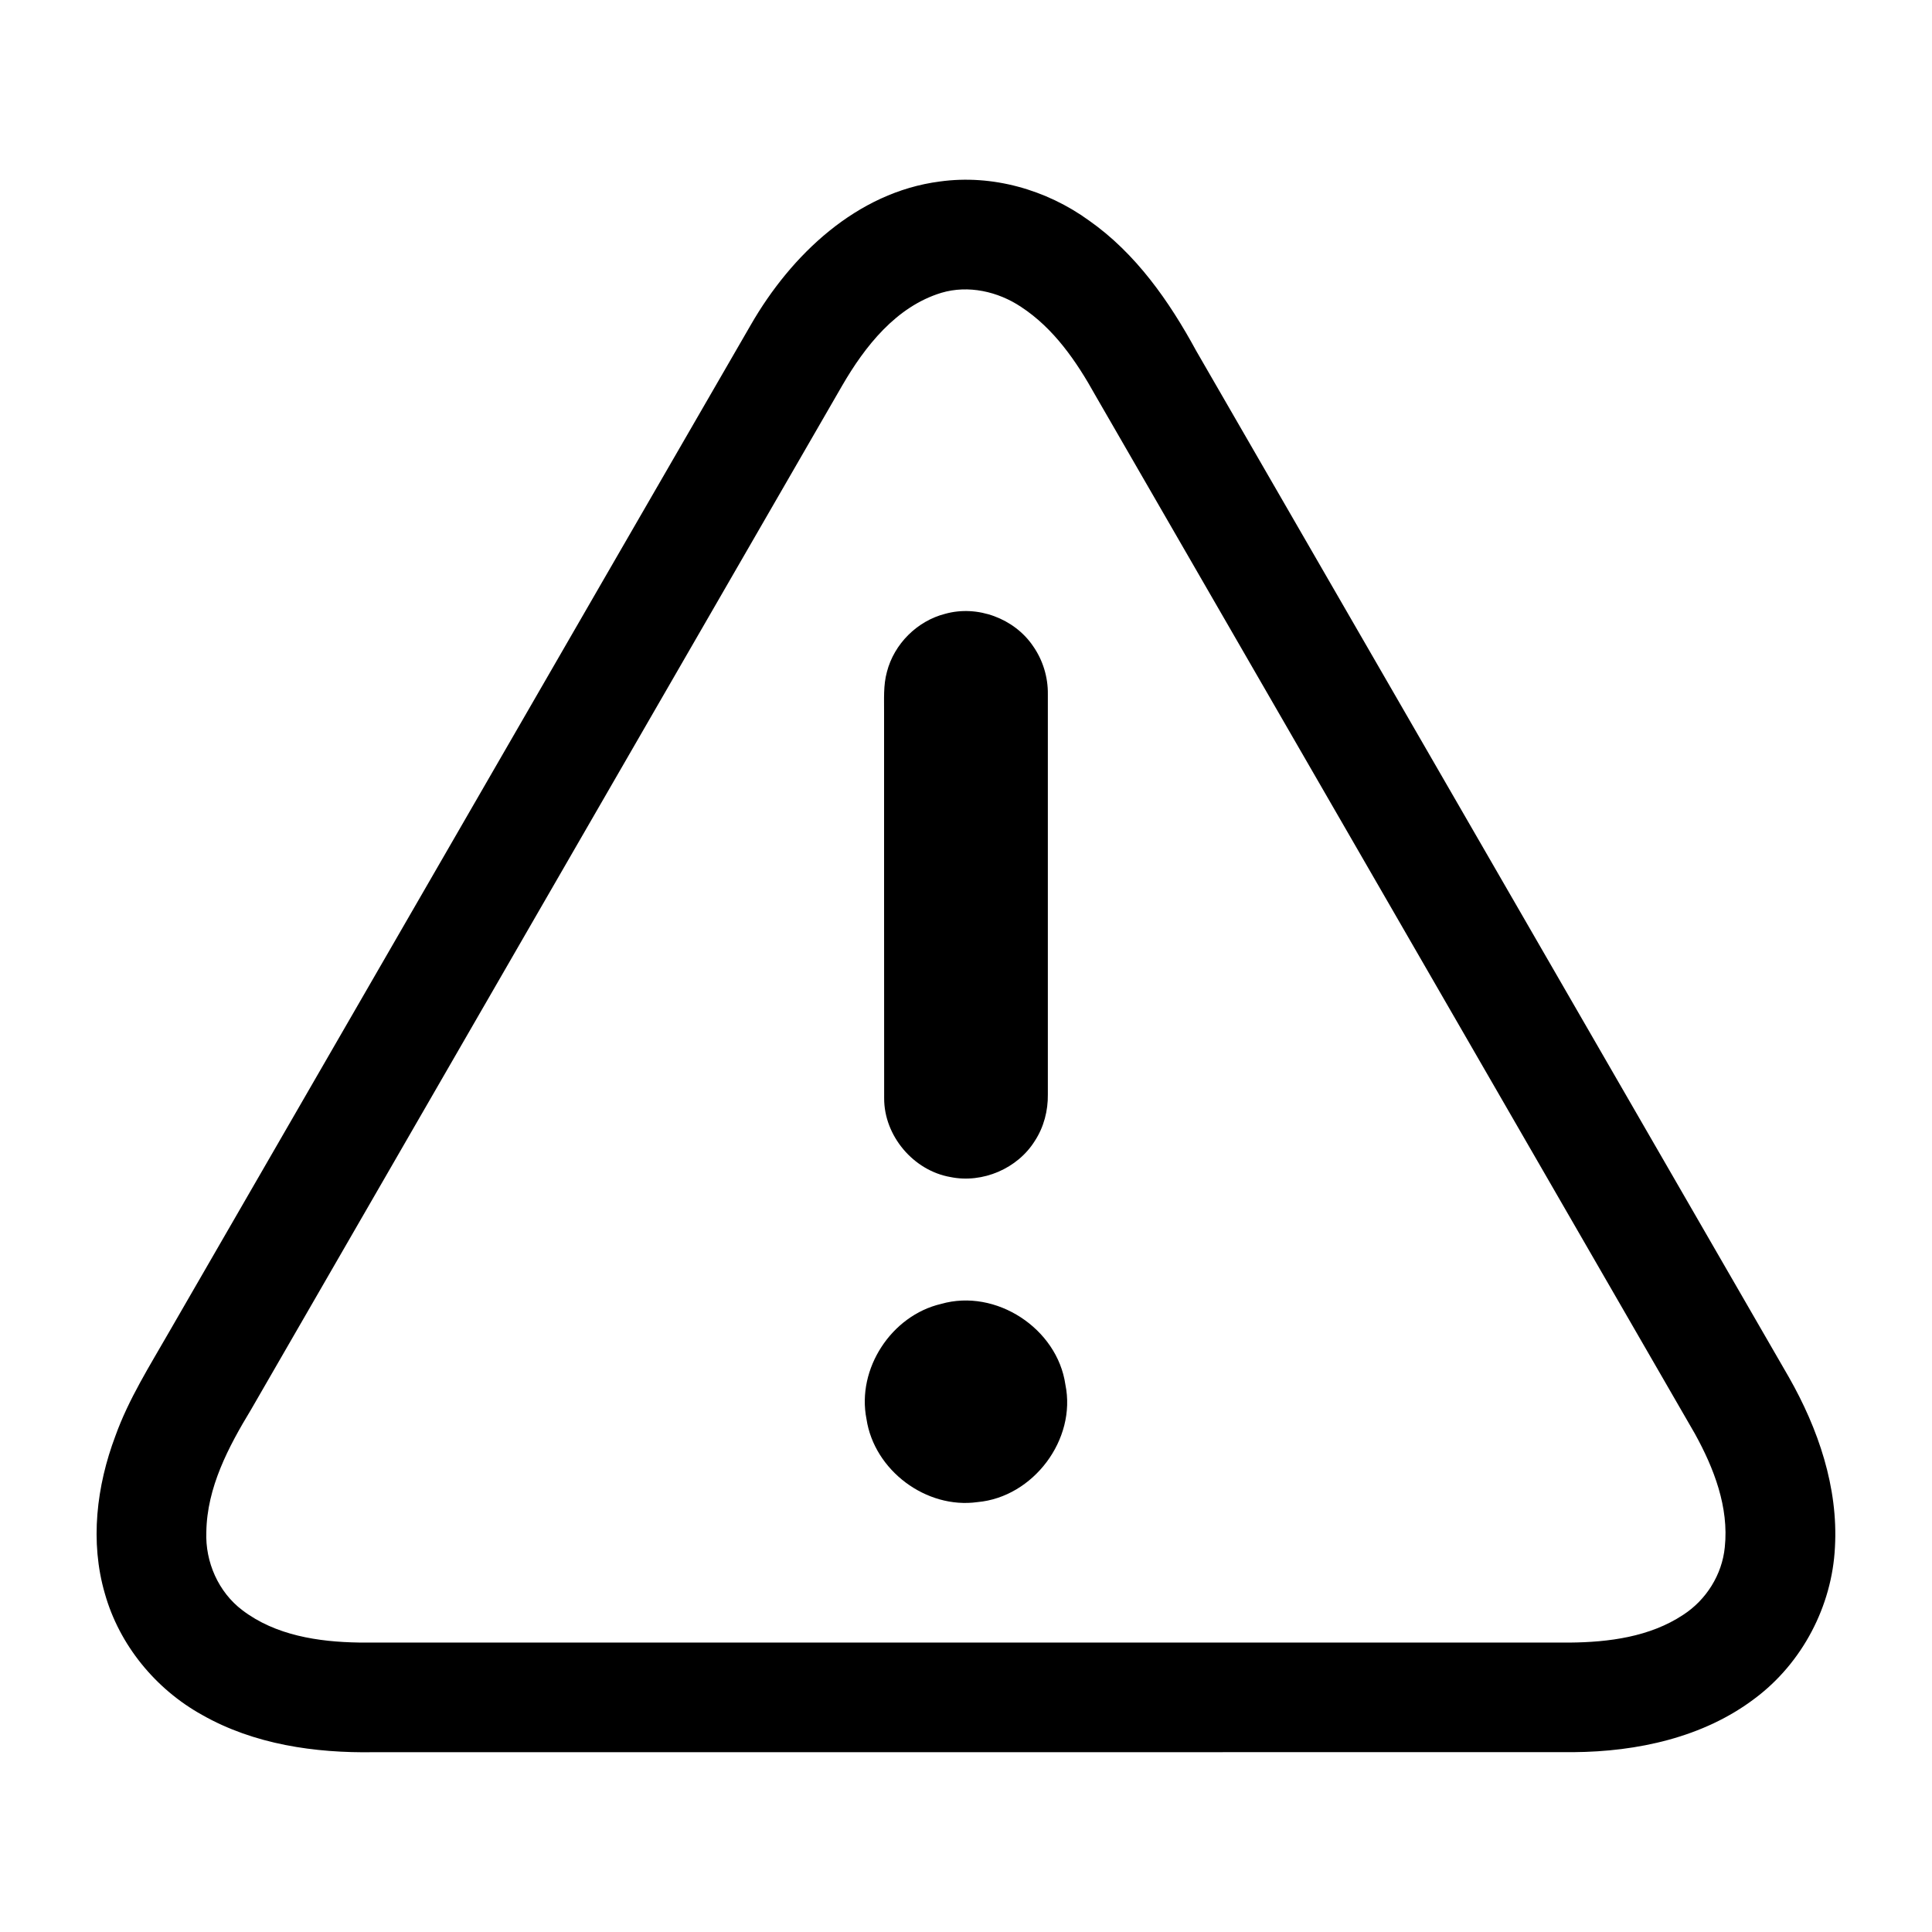 <?xml version="1.0" encoding="UTF-8" ?>
<!DOCTYPE svg PUBLIC "-//W3C//DTD SVG 1.1//EN" "http://www.w3.org/Graphics/SVG/1.1/DTD/svg11.dtd">
<svg width="512pt" height="512pt" viewBox="0 0 512 512" version="1.1" xmlns="http://www.w3.org/2000/svg">
<g>
<path opacity="1.00" d=" M 249.06 48.10 C 262.94 46.17 277.29 50.25 288.57 58.42 C 300.99 67.13 309.86 79.82 317.01 92.98 C 369.38 183.63 421.71 274.30 474.06 364.95 C 481.83 378.60 487.18 394.15 486.28 410.03 C 485.52 425.64 477.60 440.72 465.07 450.09 C 451.40 460.47 433.86 464.21 416.99 464.34 C 311.01 464.35 205.03 464.34 99.04 464.35 C 83.44 464.61 67.30 462.28 53.56 454.47 C 41.23 447.64 31.62 435.93 27.79 422.32 C 23.79 408.60 25.59 393.78 30.57 380.57 C 34.09 370.76 39.70 361.93 44.85 352.93 C 96.25 263.99 147.56 174.99 198.99 86.06 C 209.66 67.53 227.06 50.94 249.06 48.10 M 249.46 77.60 C 237.48 81.26 229.23 91.76 223.18 102.20 C 170.97 192.67 118.70 283.11 66.51 373.59 C 60.53 383.46 54.85 394.19 54.68 406.01 C 54.37 413.92 57.87 421.93 64.24 426.73 C 72.98 433.39 84.35 435.12 95.06 435.29 C 202.04 435.31 309.01 435.29 415.98 435.30 C 426.33 435.21 437.22 433.80 446.04 427.96 C 452.16 424.01 456.39 417.28 457.09 410.01 C 458.21 399.42 454.21 389.09 449.18 379.98 C 396.21 288.24 343.23 196.50 290.27 104.75 C 285.30 95.80 279.28 87.01 270.58 81.32 C 264.46 77.24 256.61 75.47 249.46 77.60 Z" />
<path opacity="1.00" d=" M 250.47 162.67 C 259.02 160.27 268.80 163.88 273.77 171.22 C 276.37 174.93 277.75 179.45 277.69 183.98 C 277.69 219.33 277.69 254.68 277.69 290.04 C 277.75 294.34 276.63 298.67 274.28 302.29 C 269.71 309.69 260.39 313.67 251.88 311.93 C 242.07 310.23 234.26 300.99 234.31 291.02 C 234.27 257.00 234.31 222.98 234.29 188.96 C 234.32 185.33 234.06 181.62 235.04 178.07 C 236.93 170.67 243.06 164.55 250.47 162.67 Z" />
<path opacity="1.00" d=" M 249.41 345.55 C 263.91 341.39 280.20 352.05 282.34 366.94 C 285.33 381.50 273.81 396.75 259.06 398.07 C 245.44 399.98 231.67 389.65 229.63 376.07 C 226.98 362.76 236.23 348.62 249.41 345.55 Z" />
</g>
</svg>
